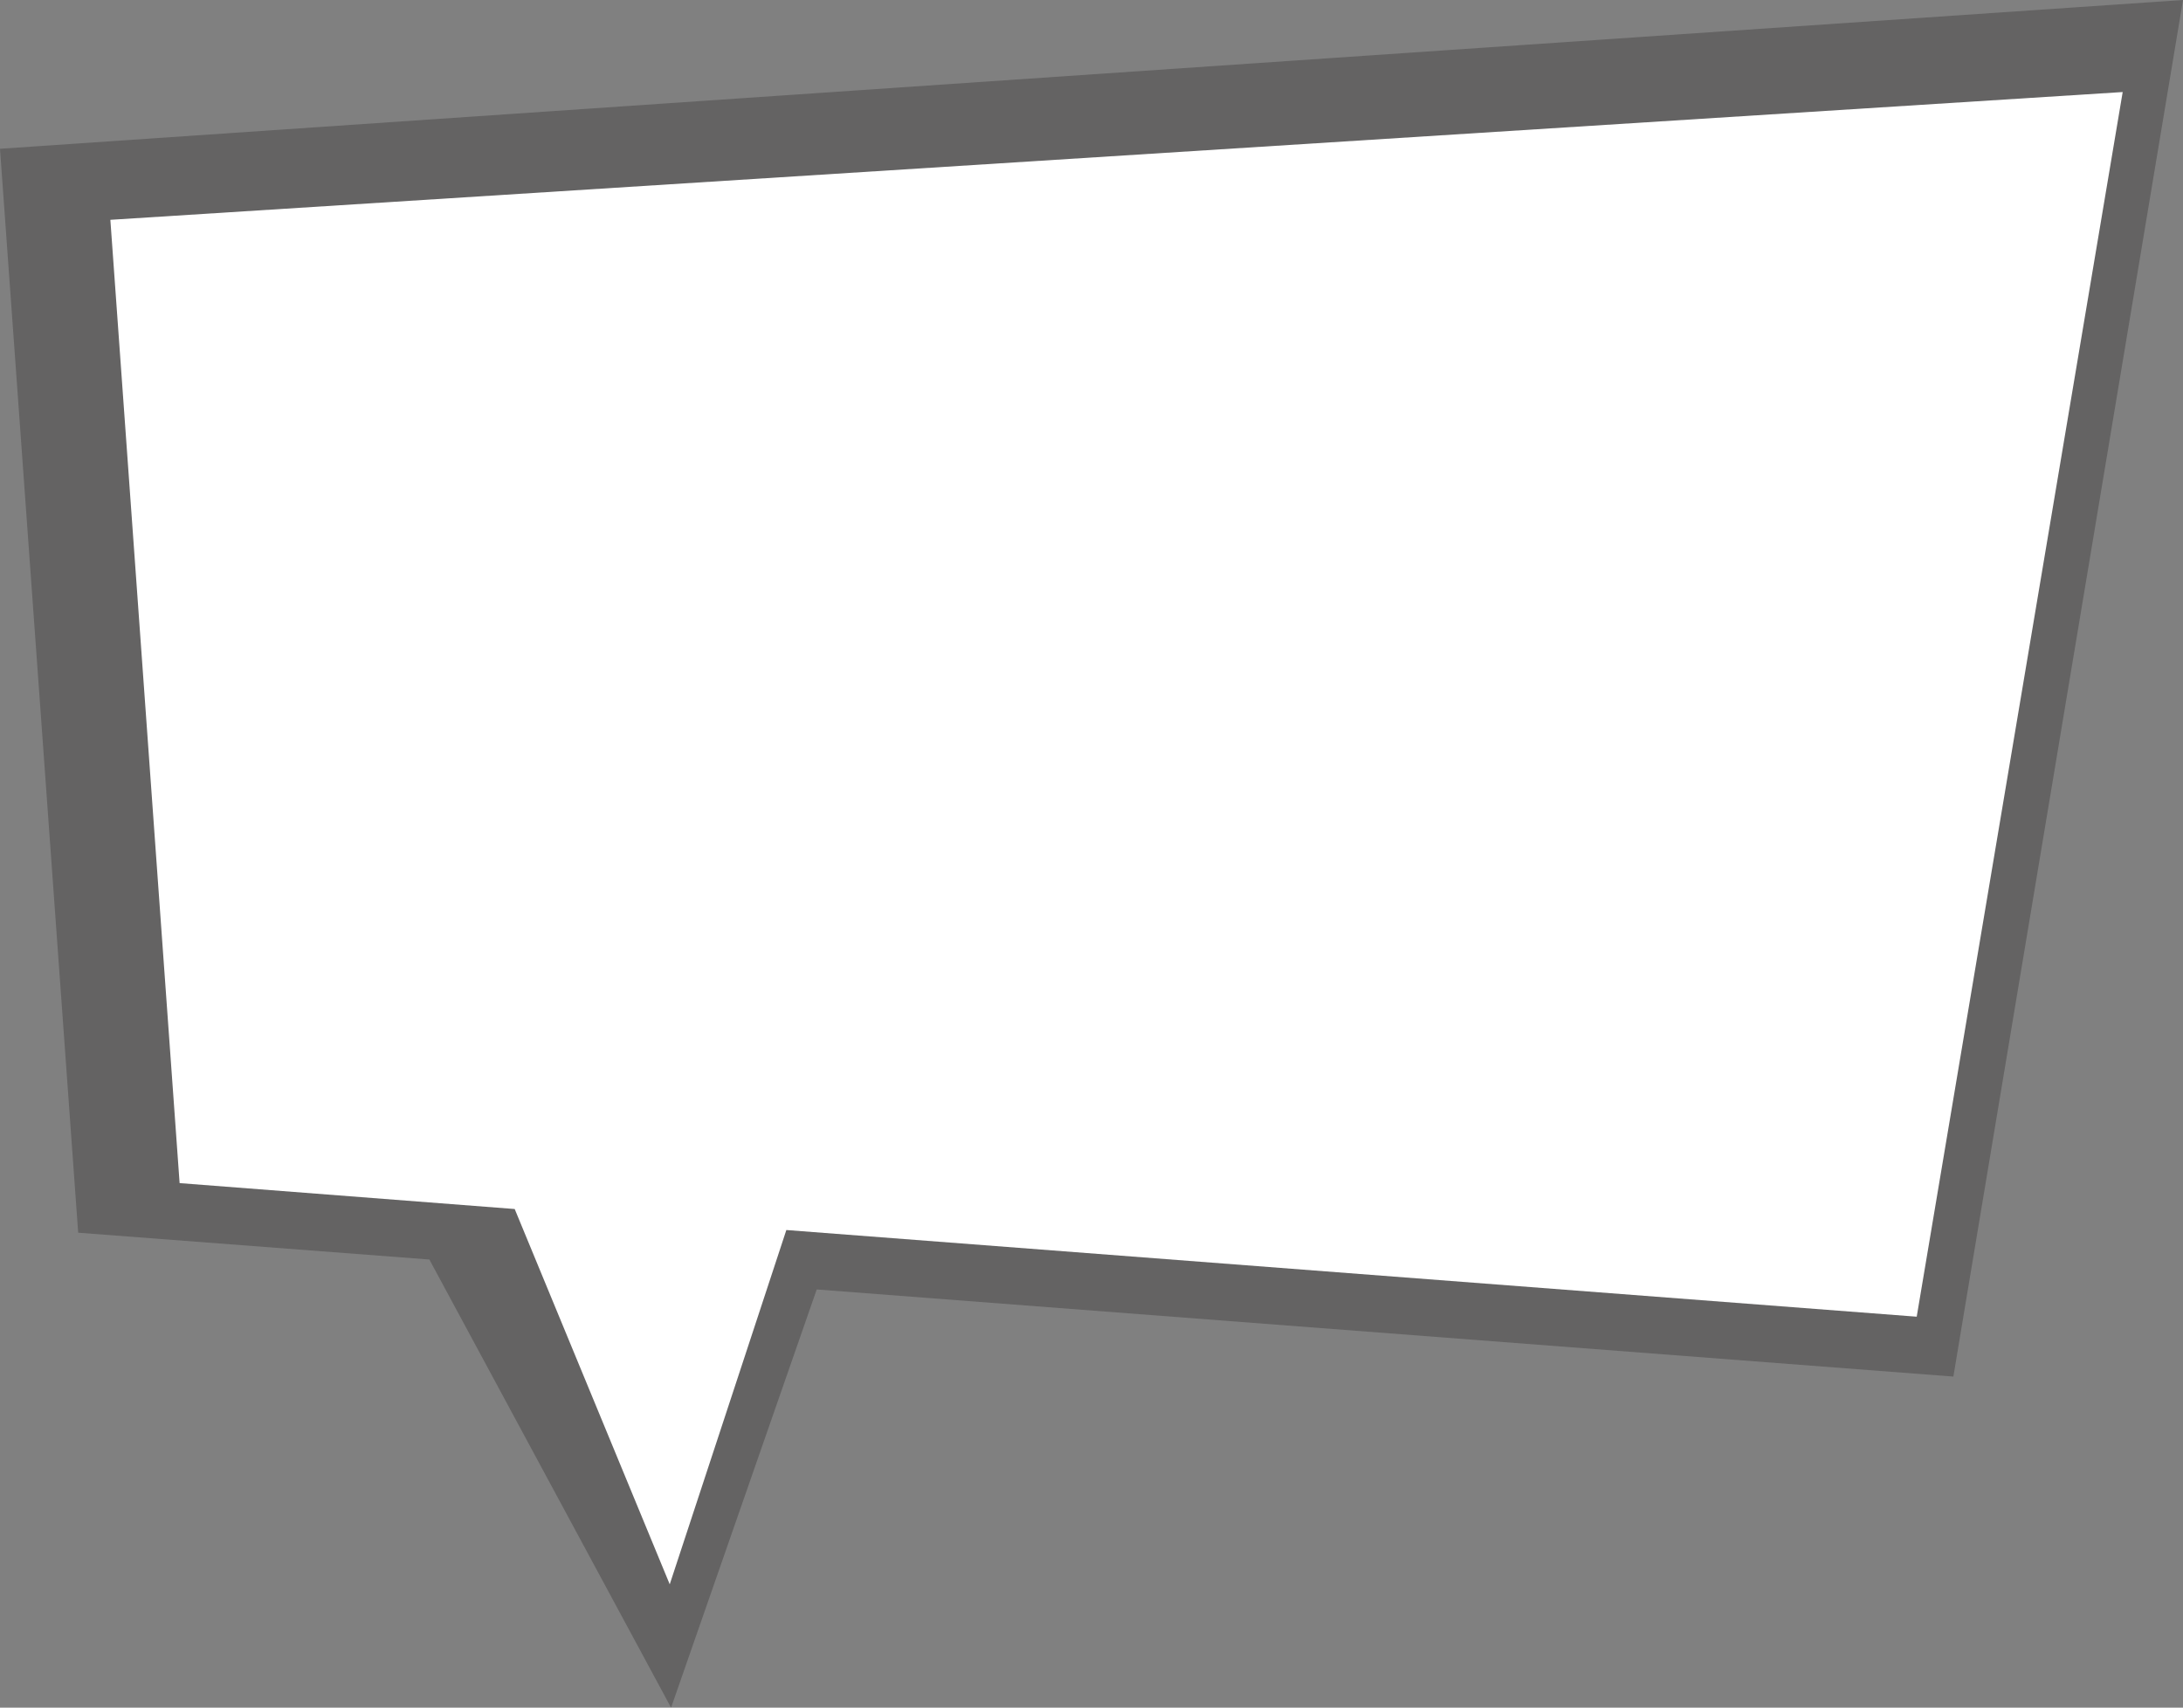 <?xml version="1.0" encoding="utf-8"?>
<svg version="1.1" id="Layer_1" xmlns="http://www.w3.org/2000/svg" xmlns:xlink="http://www.w3.org/1999/xlink" x="0px" y="0px"
	 width="488.6px" height="382.2px" viewBox="0 0 488.6 382.2" style="enable-background:new 0 0 488.6 382.2;" xml:space="preserve"
	>
	<rect x="0" y="0" width="488.6" height="382.2" fill="#808080" stroke="none"/>
	<polygon  opacity="0.3" fill="#231F20" points="0,33.3 17.5,275.9 96.1,281.9 150.2,382.2 182.8,288.6 437.2,308.1 488.6,0 	"/>
	<polyline style="fill:#FFFFFF;" points="40.2,264.8 24.7,49.2 475.1,20.6 429,294.7 176,275.3 149.9,354.6 115.2,270.6 40.2,264.8 
			"/>
</svg>
